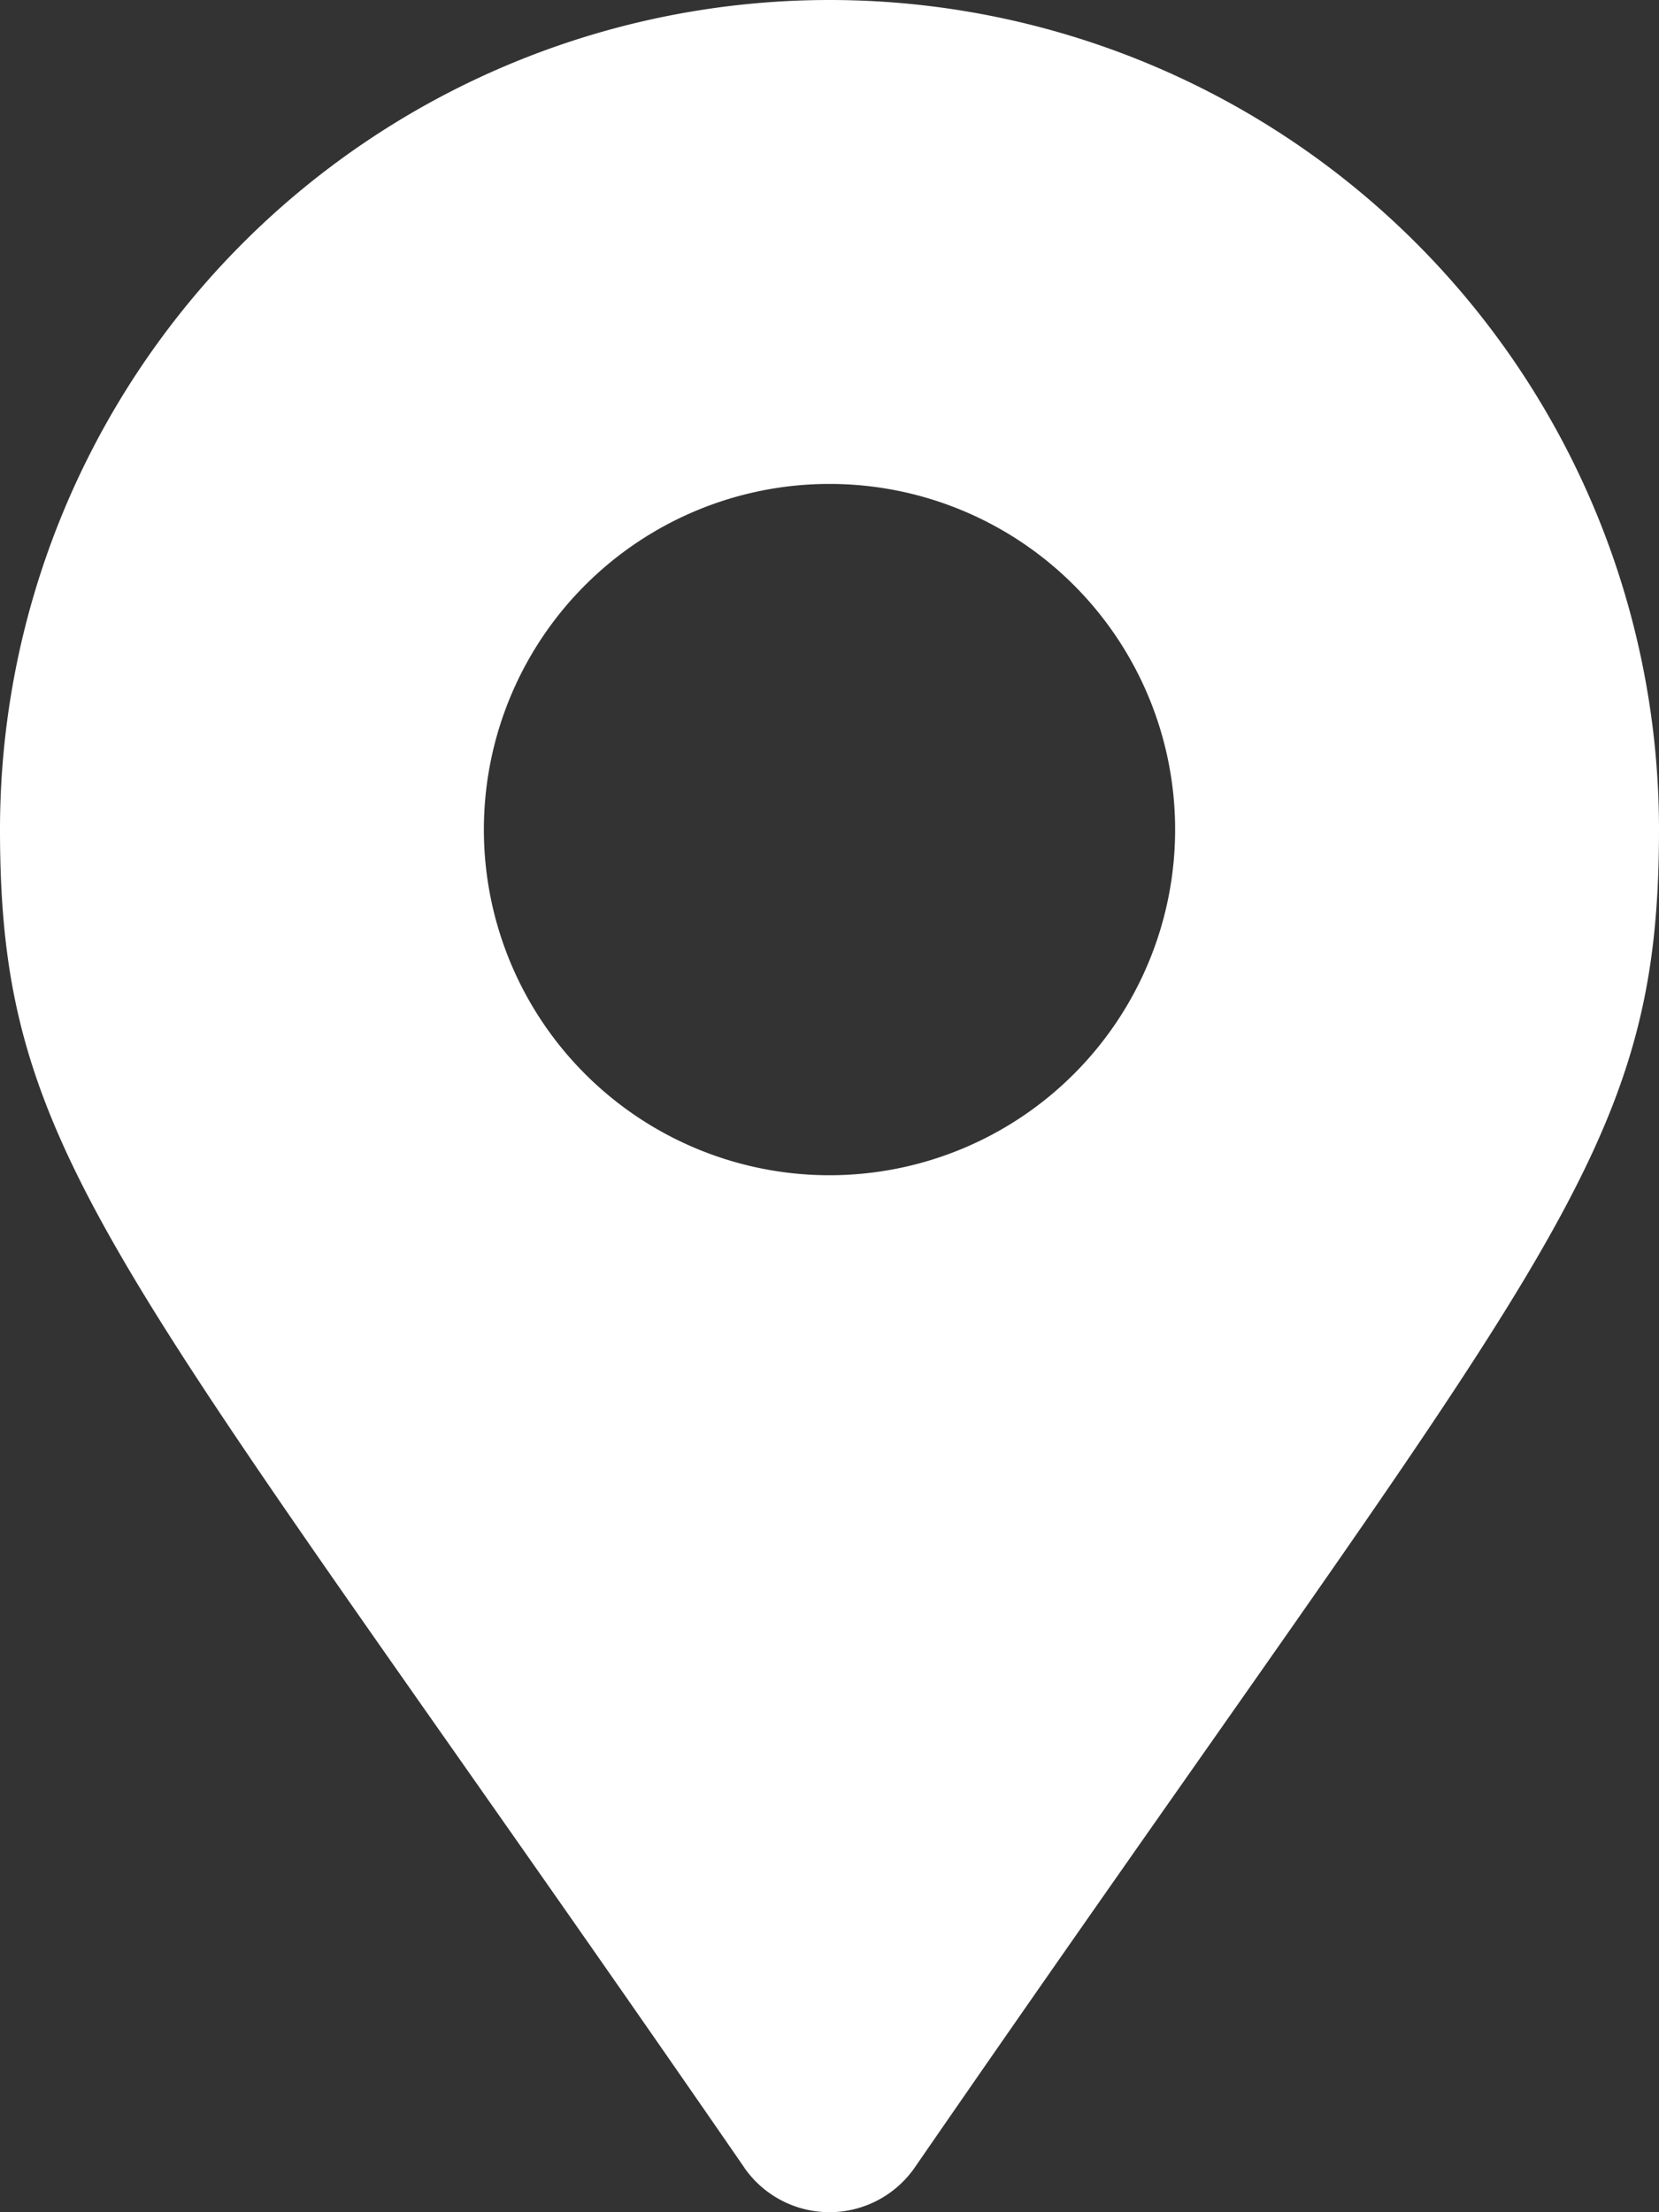 <svg xmlns="http://www.w3.org/2000/svg" width="22.114" height="29.485" viewBox="0 0 22.114 29.485">
  <rect x="0" y="0" width="22.114" height="29.485" fill="#333333" stroke="none"/>
  <path id="Icon_awesome-map-marker-alt" data-name="Icon awesome-map-marker-alt" d="M9.921,28.89C1.553,16.76,0,15.515,0,11.057a11.057,11.057,0,0,1,22.114,0c0,4.458-1.553,5.7-9.921,17.833a1.383,1.383,0,0,1-2.273,0Zm1.136-13.226A4.607,4.607,0,1,0,6.45,11.057,4.607,4.607,0,0,0,11.057,15.664Z" fill="#fff"/>
</svg>
